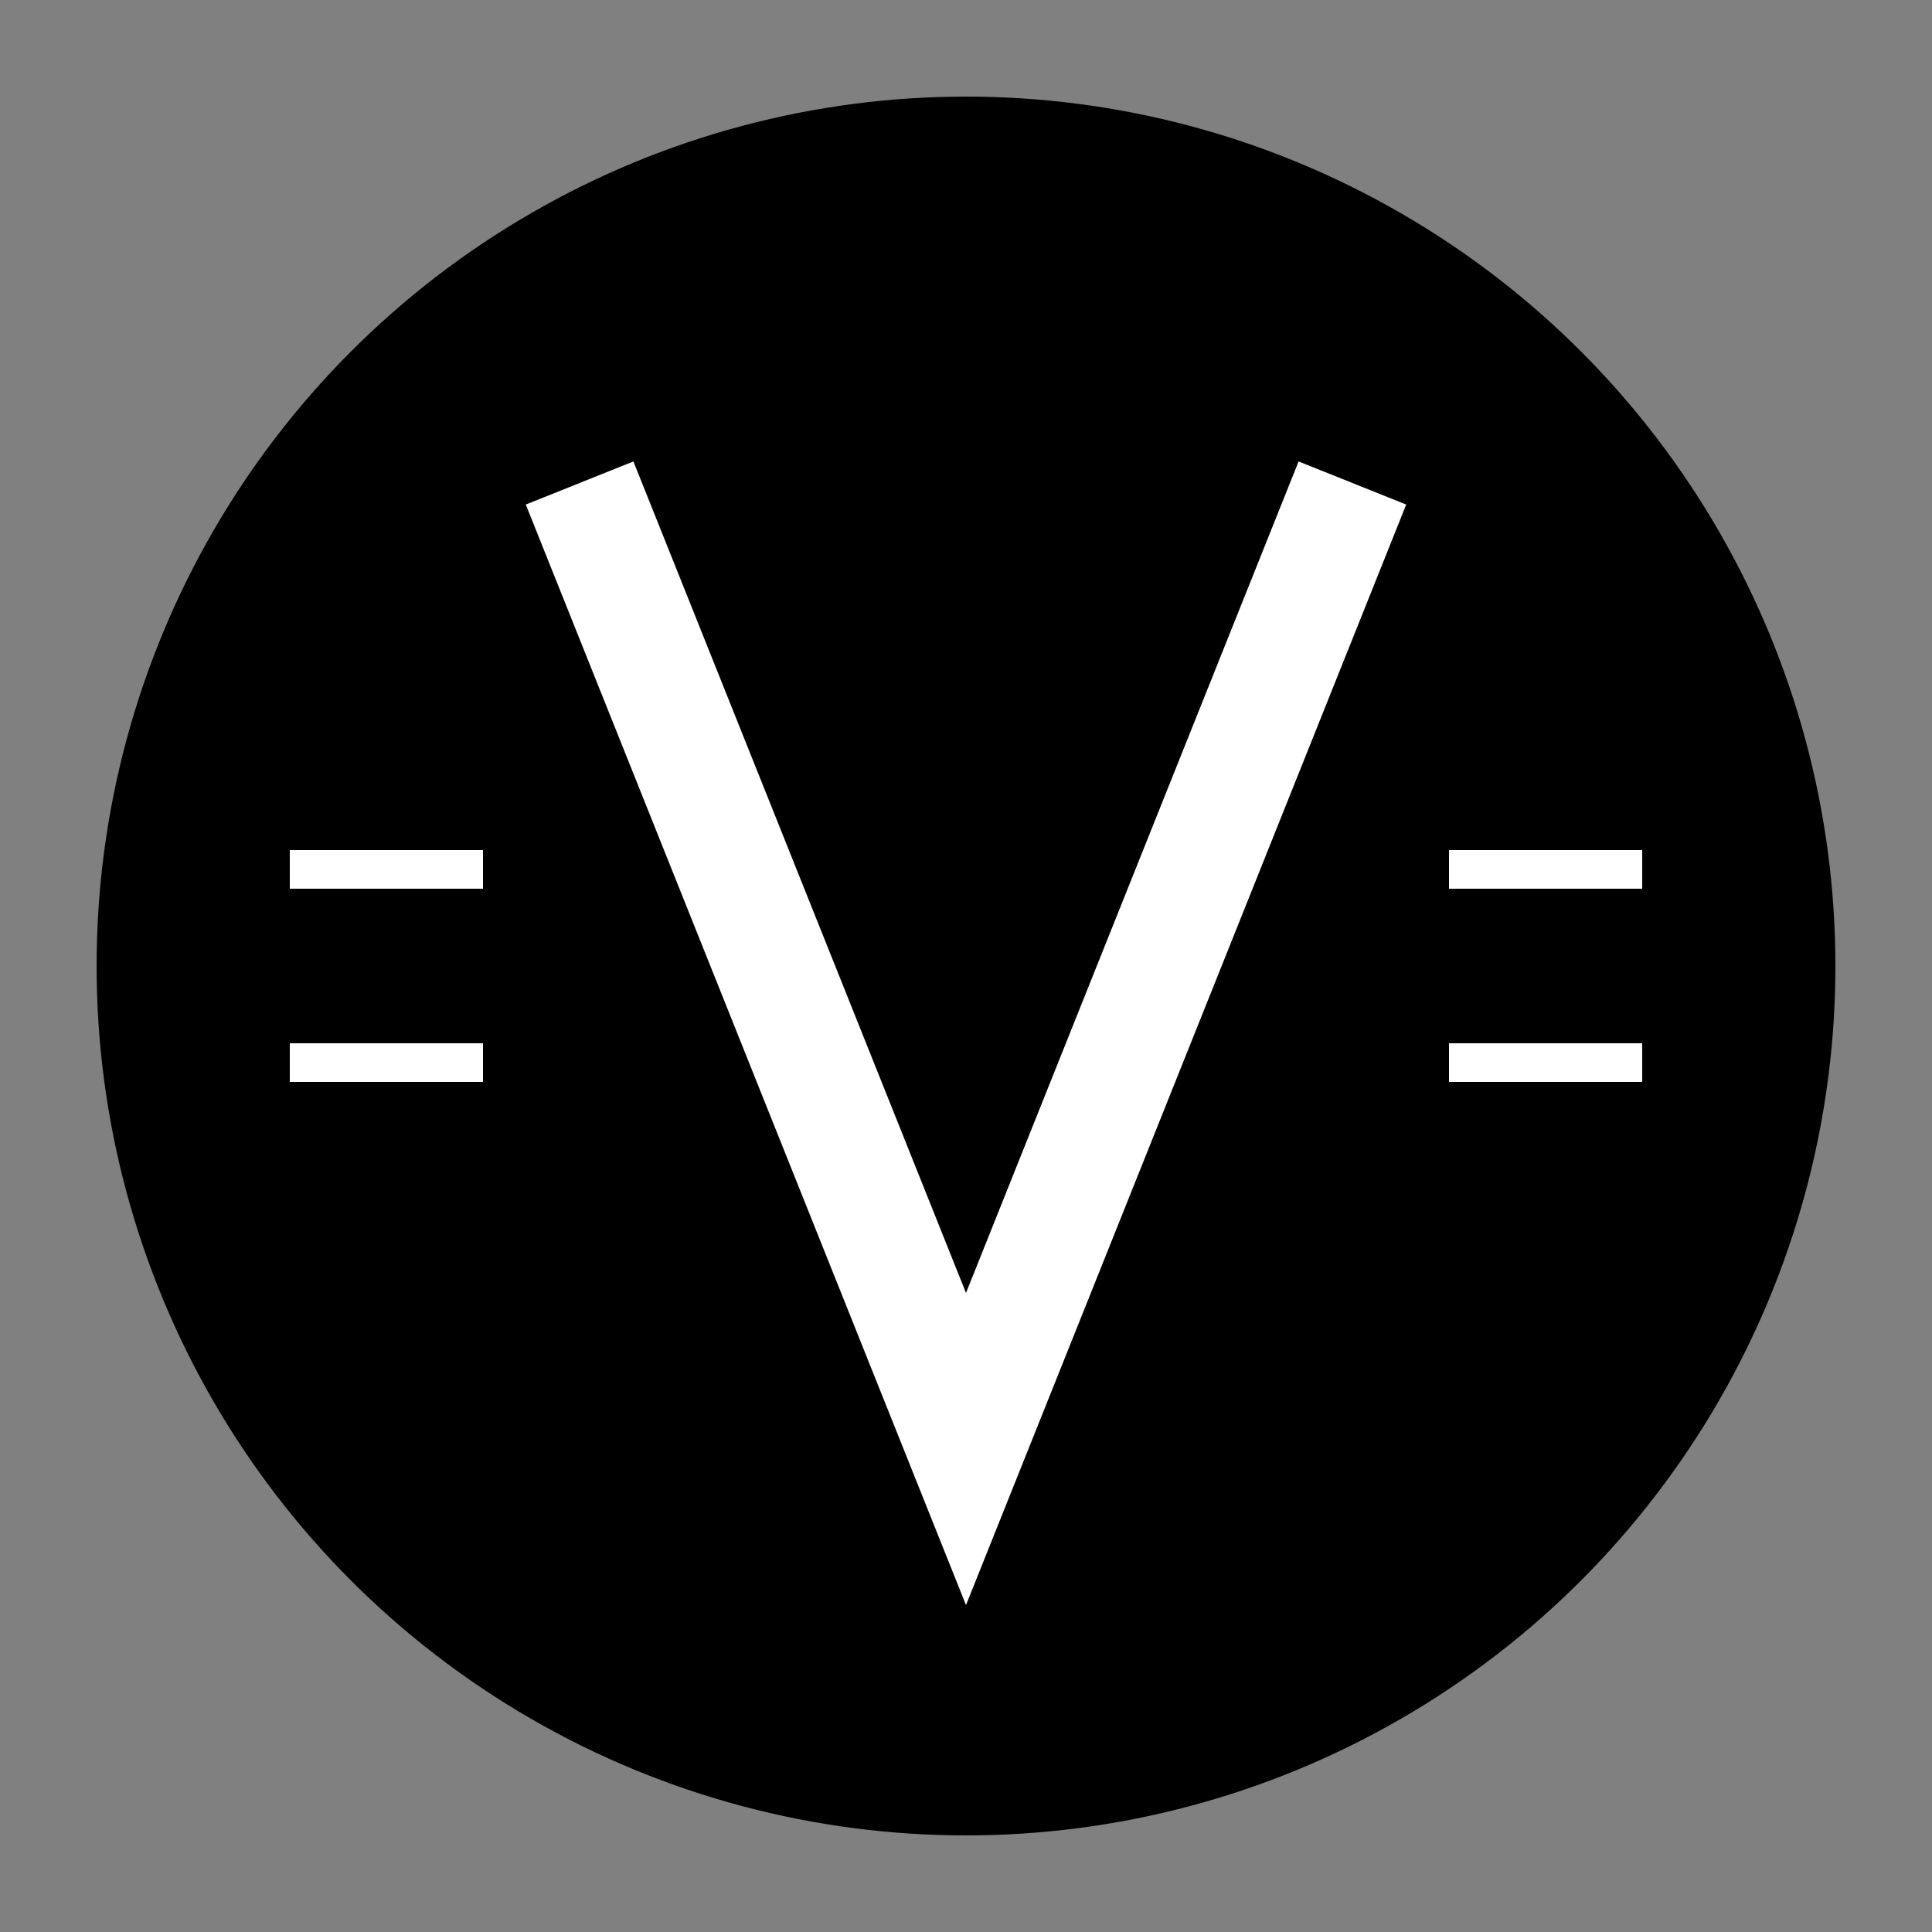 <svg xmlns="http://www.w3.org/2000/svg" viewBox="0 0 100 100">
  <rect x="0" y="0" width="100" height="100" fill="#808080" stroke="none"/>
  <g>
    <circle cx="50" cy="50" r="45" fill="black" />
    <!-- V shape -->
    <path d="M30 25 L50 75 L70 25" 
          stroke="white" 
          stroke-width="6" 
          fill="none" />
    <!-- Circuit board lines -->
    <path d="M15 45 L25 45 M75 45 L85 45 M15 55 L25 55 M75 55 L85 55"
          stroke="white" 
          stroke-width="2" 
          fill="none" />
  </g>
</svg>
